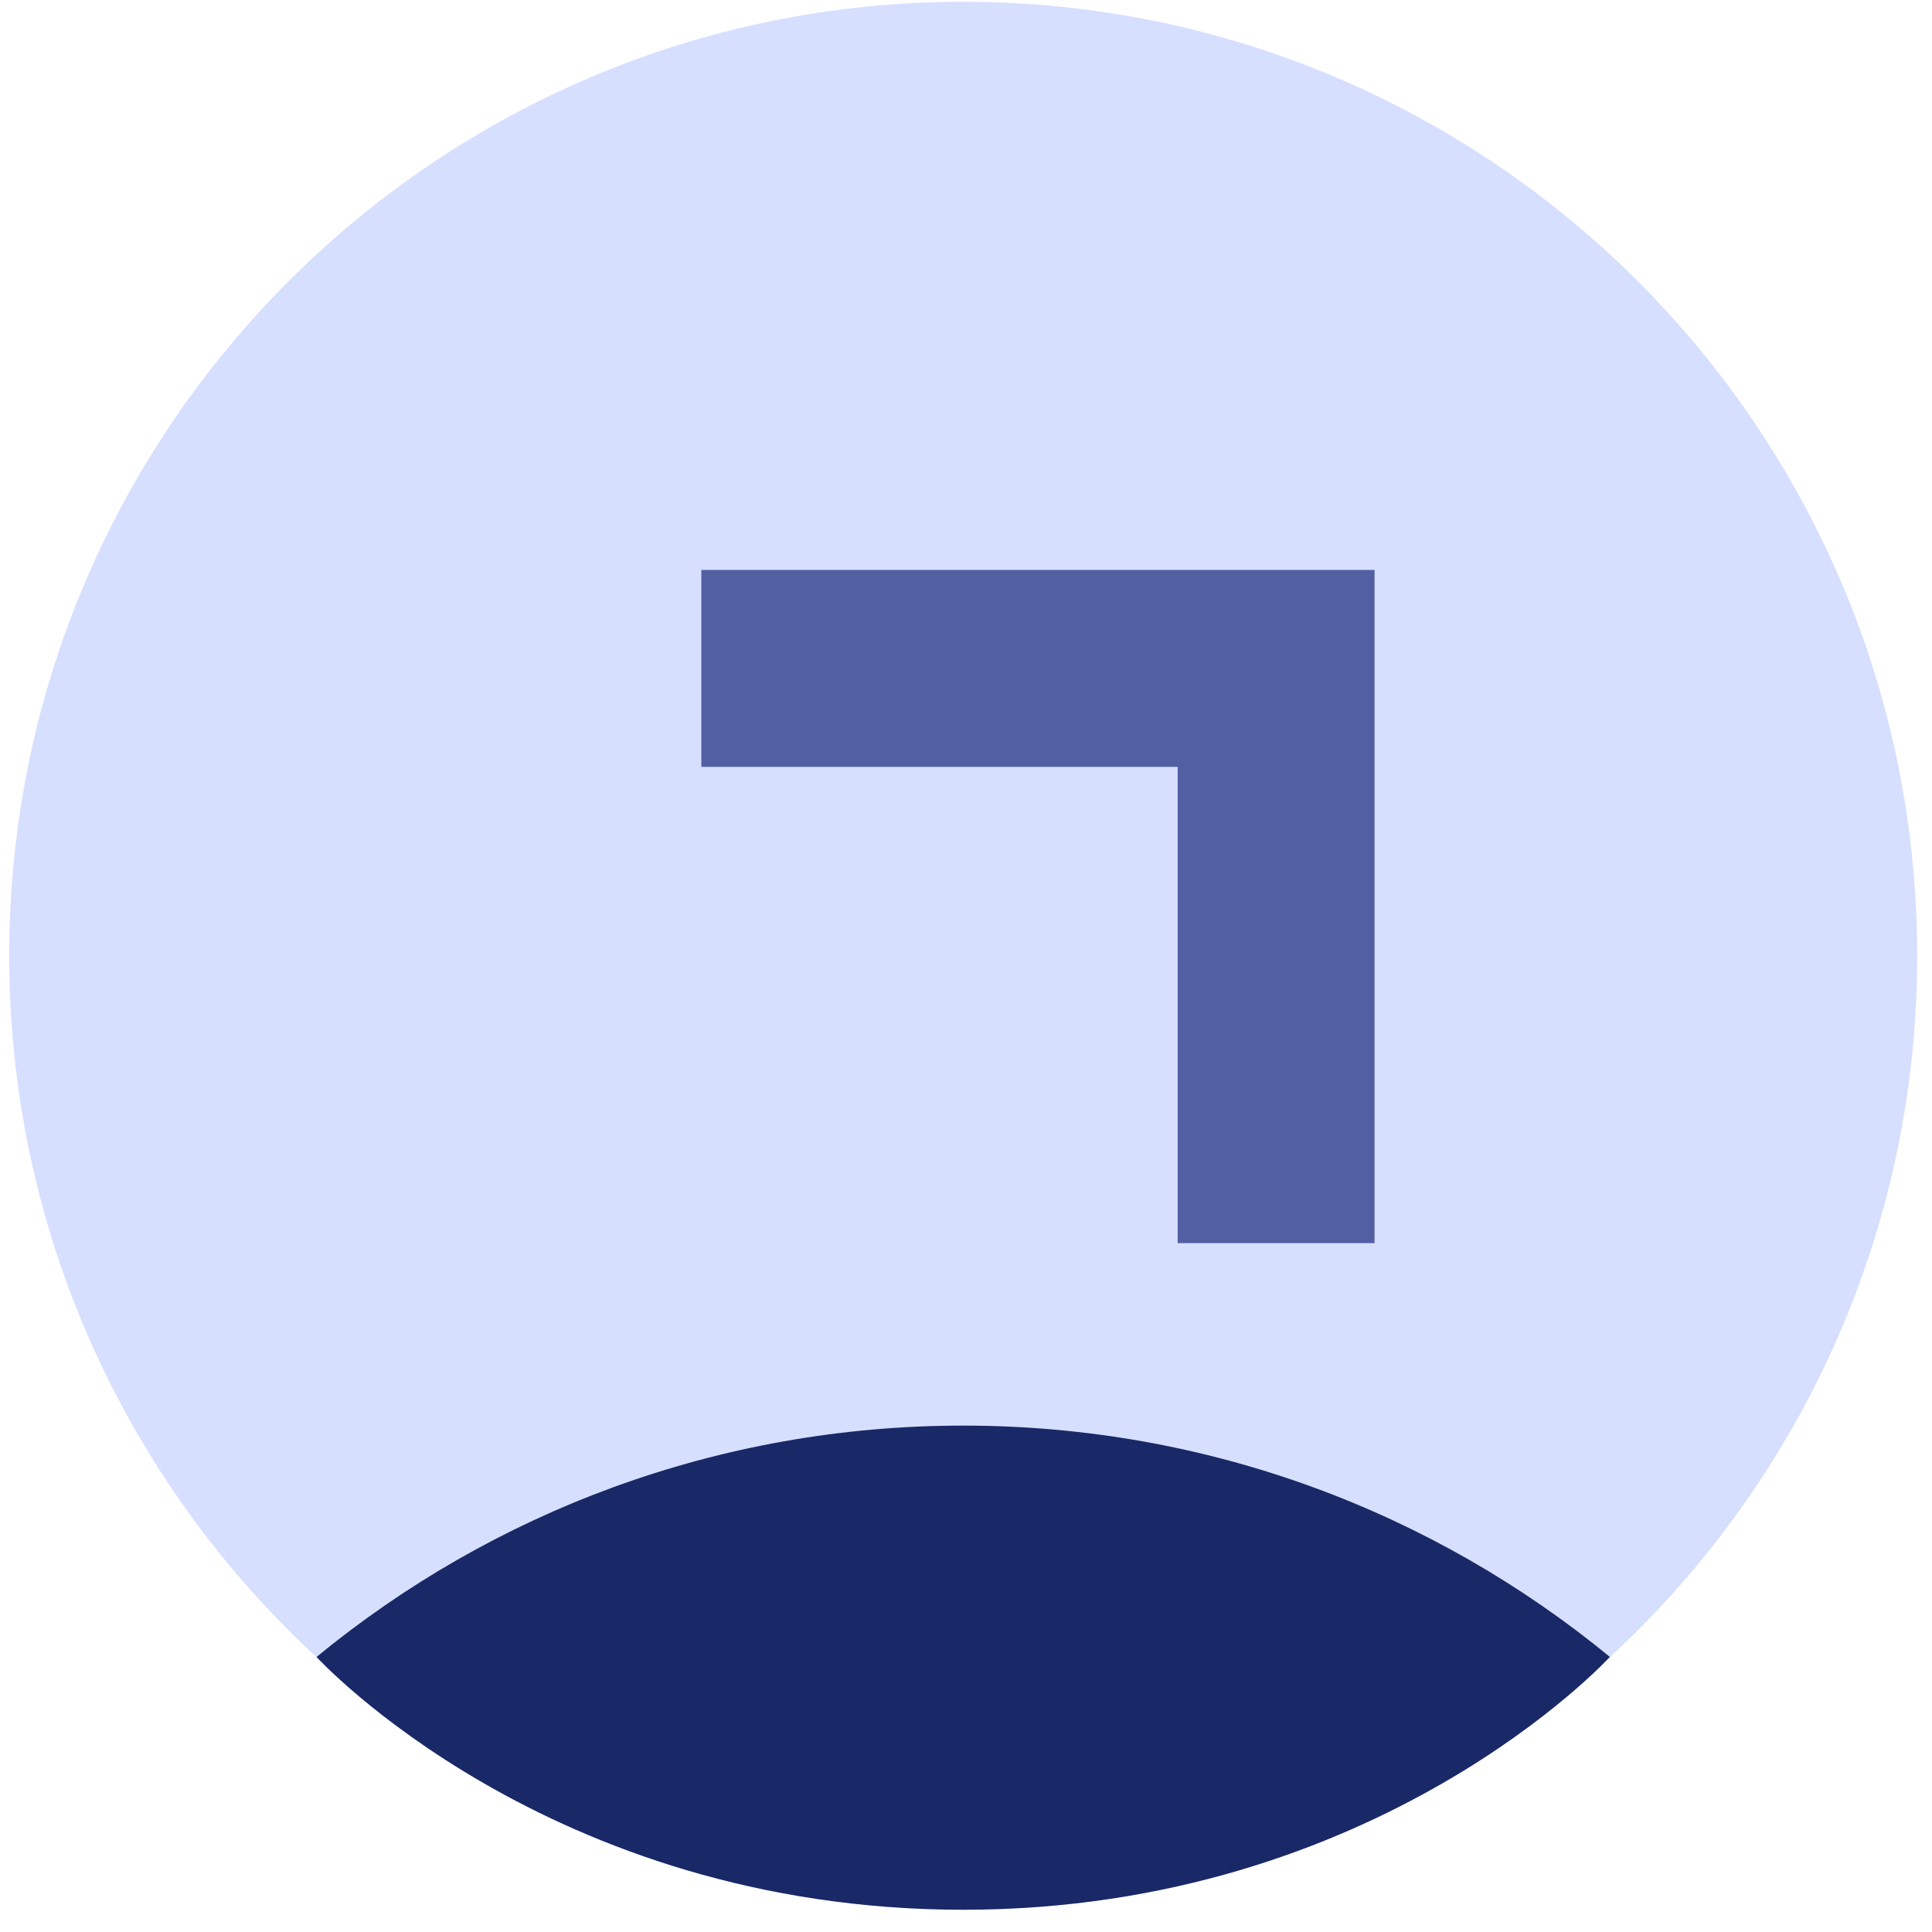 <svg width="73" height="73" viewBox="0 0 73 73" fill="none" xmlns="http://www.w3.org/2000/svg">
<path d="M36.394 72.159C56.302 72.159 72.44 56.02 72.44 36.113C72.44 16.205 56.302 0.067 36.394 0.067C16.487 0.067 0.348 16.205 0.348 36.113C0.348 56.02 16.487 72.159 36.394 72.159Z" fill="#D7DFFF"/>
<path d="M60.828 62.606C54.18 57.145 45.67 53.866 36.395 53.866C27.119 53.866 18.608 57.145 11.96 62.608C11.96 62.608 20.687 72.159 36.395 72.159C52.103 72.159 60.828 62.606 60.828 62.606Z" fill="#192866"/>
<path d="M48.217 46.971V25.255H26.5" stroke="#525FA3" stroke-width="7.44" stroke-miterlimit="10"/>
</svg>
